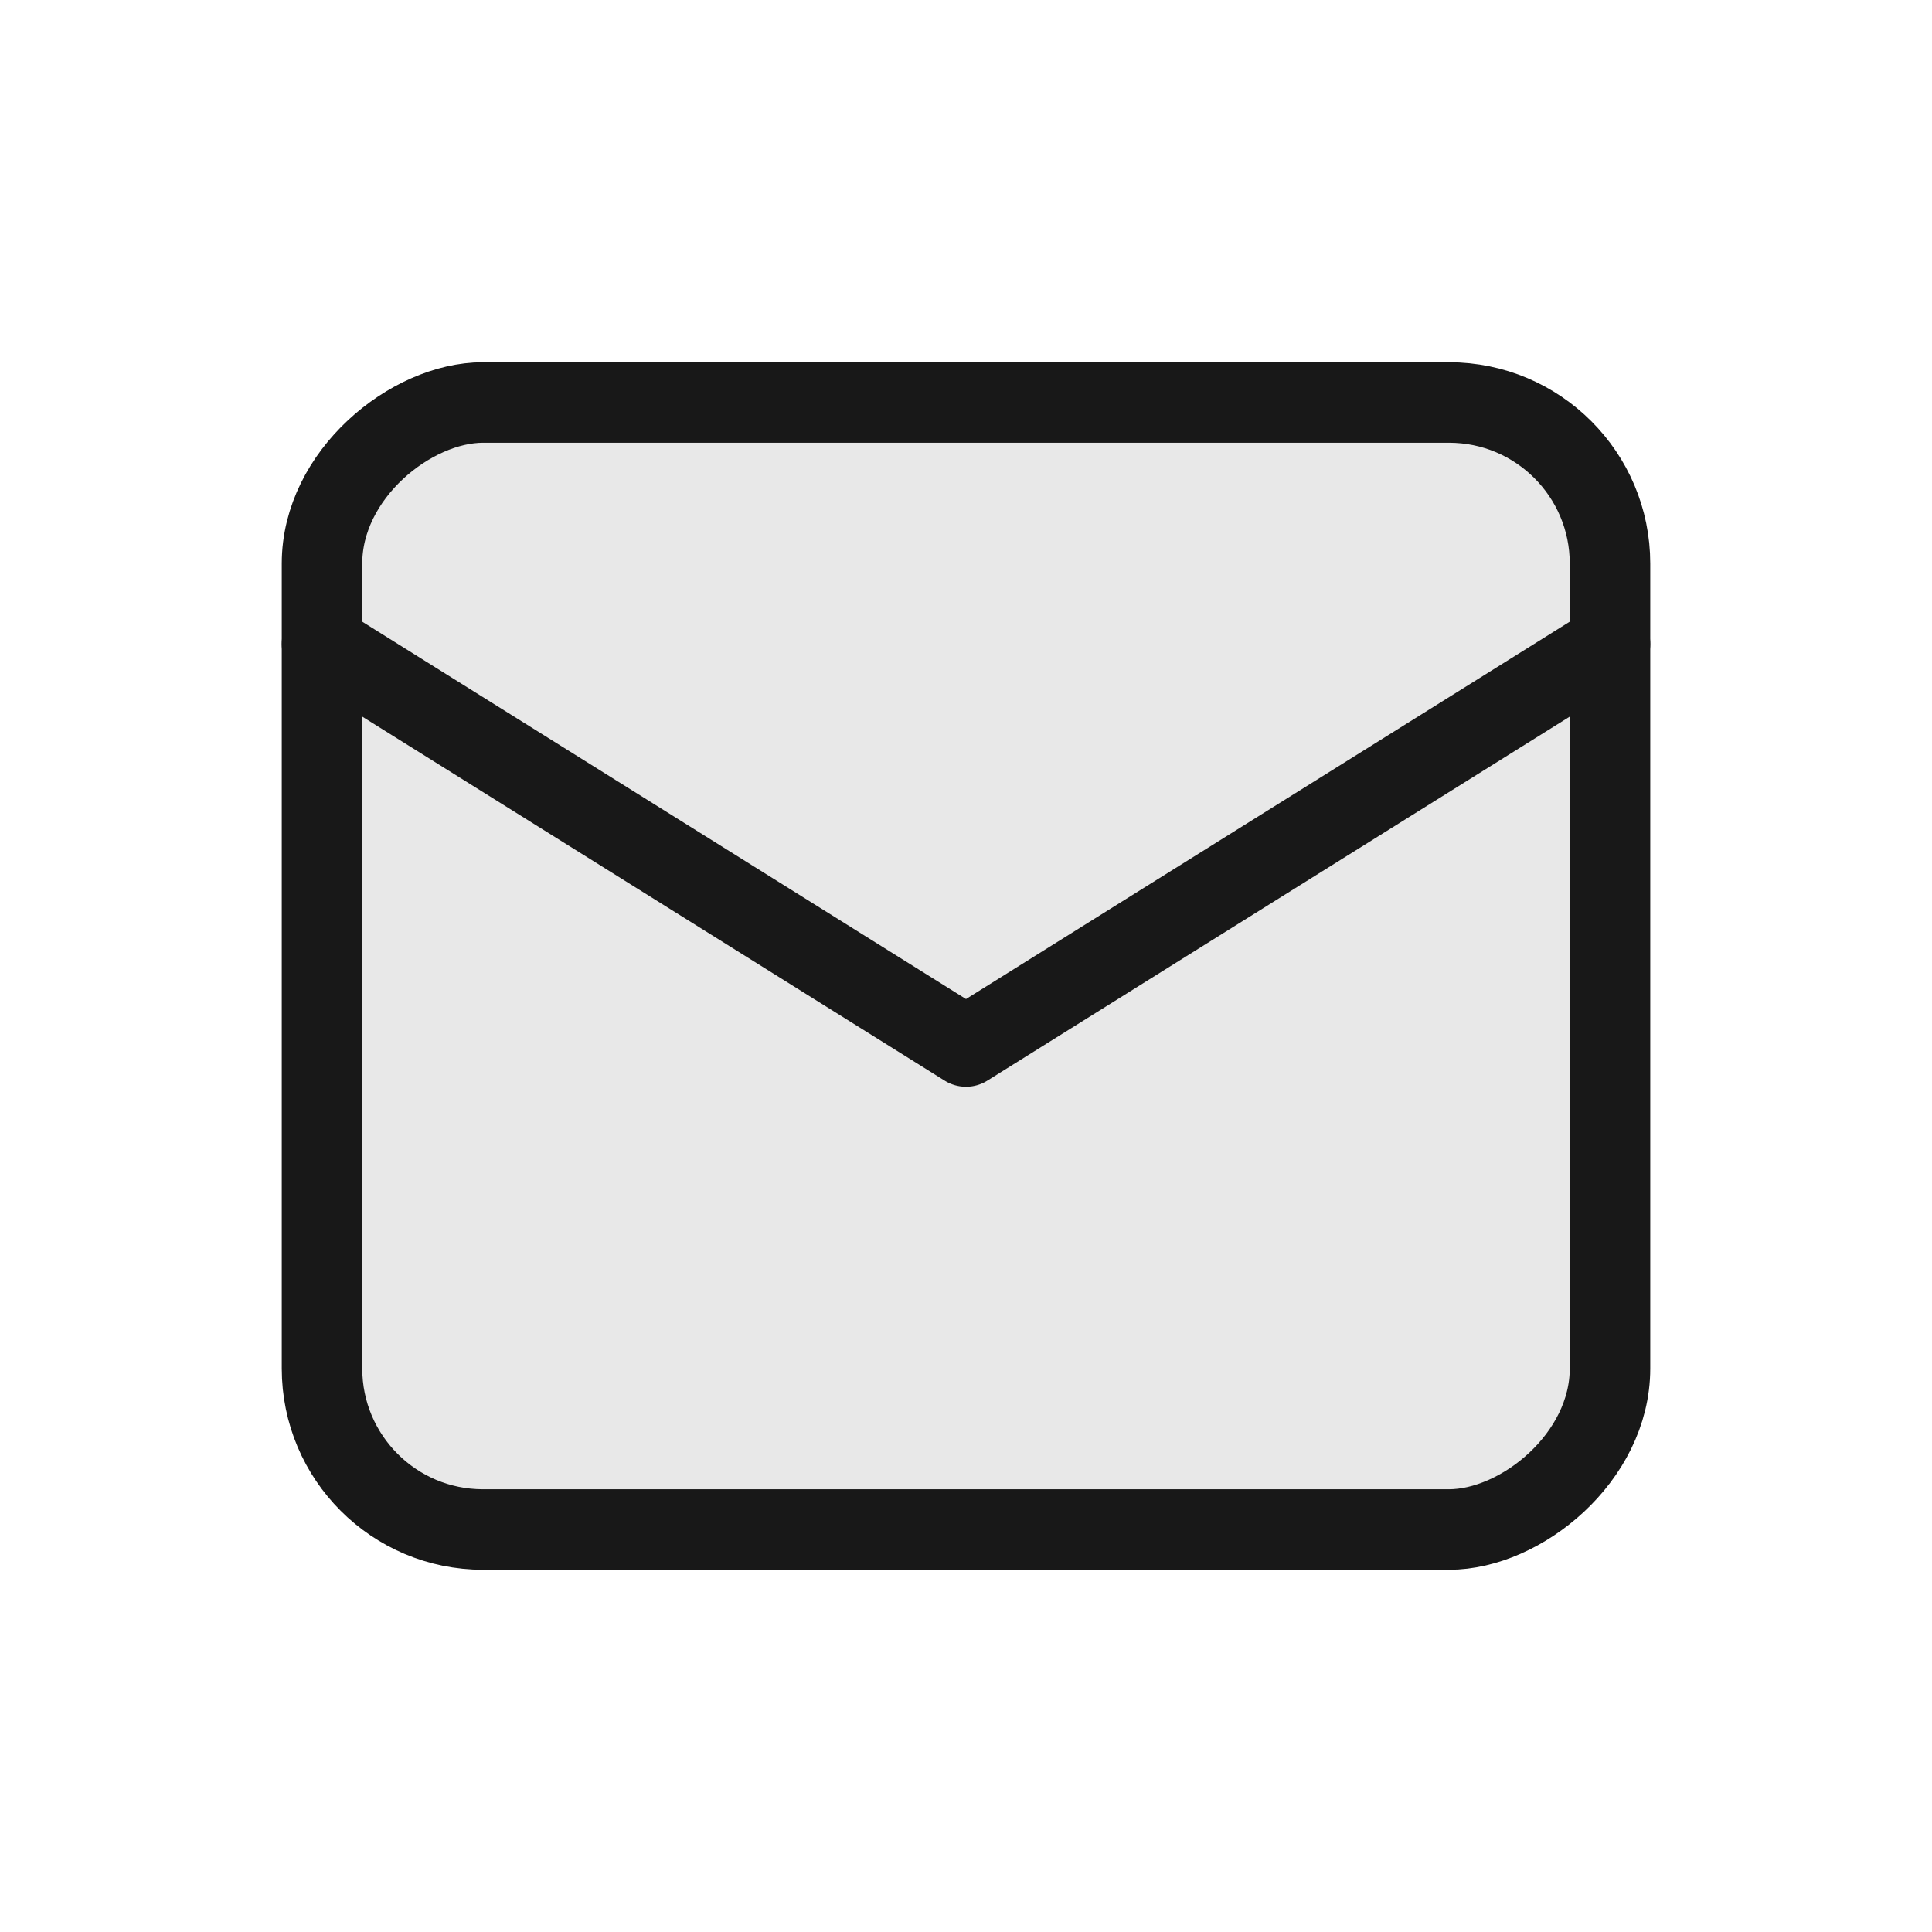 <?xml version="1.0" encoding="UTF-8"?>
<svg width="24px" height="24px" viewBox="0 0 24 24" version="1.1" xmlns="http://www.w3.org/2000/svg" xmlns:xlink="http://www.w3.org/1999/xlink">
    <title>hdrm-icon-email</title>
    <g id="hdrm-icon-email" stroke="none" stroke-width="1" fill="none" fill-rule="evenodd">
        <rect id="Rectangle" stroke="#181818" fill-opacity="0.1" fill="#181818" transform="translate(12, 12) rotate(-90) translate(-12, -12)" x="5" y="4" width="14" height="16" rx="2"></rect>
        <polyline id="Path-18" stroke="#181818" stroke-linecap="round" stroke-linejoin="round" points="4 8 12 13 20 8"></polyline>
    </g>
</svg>